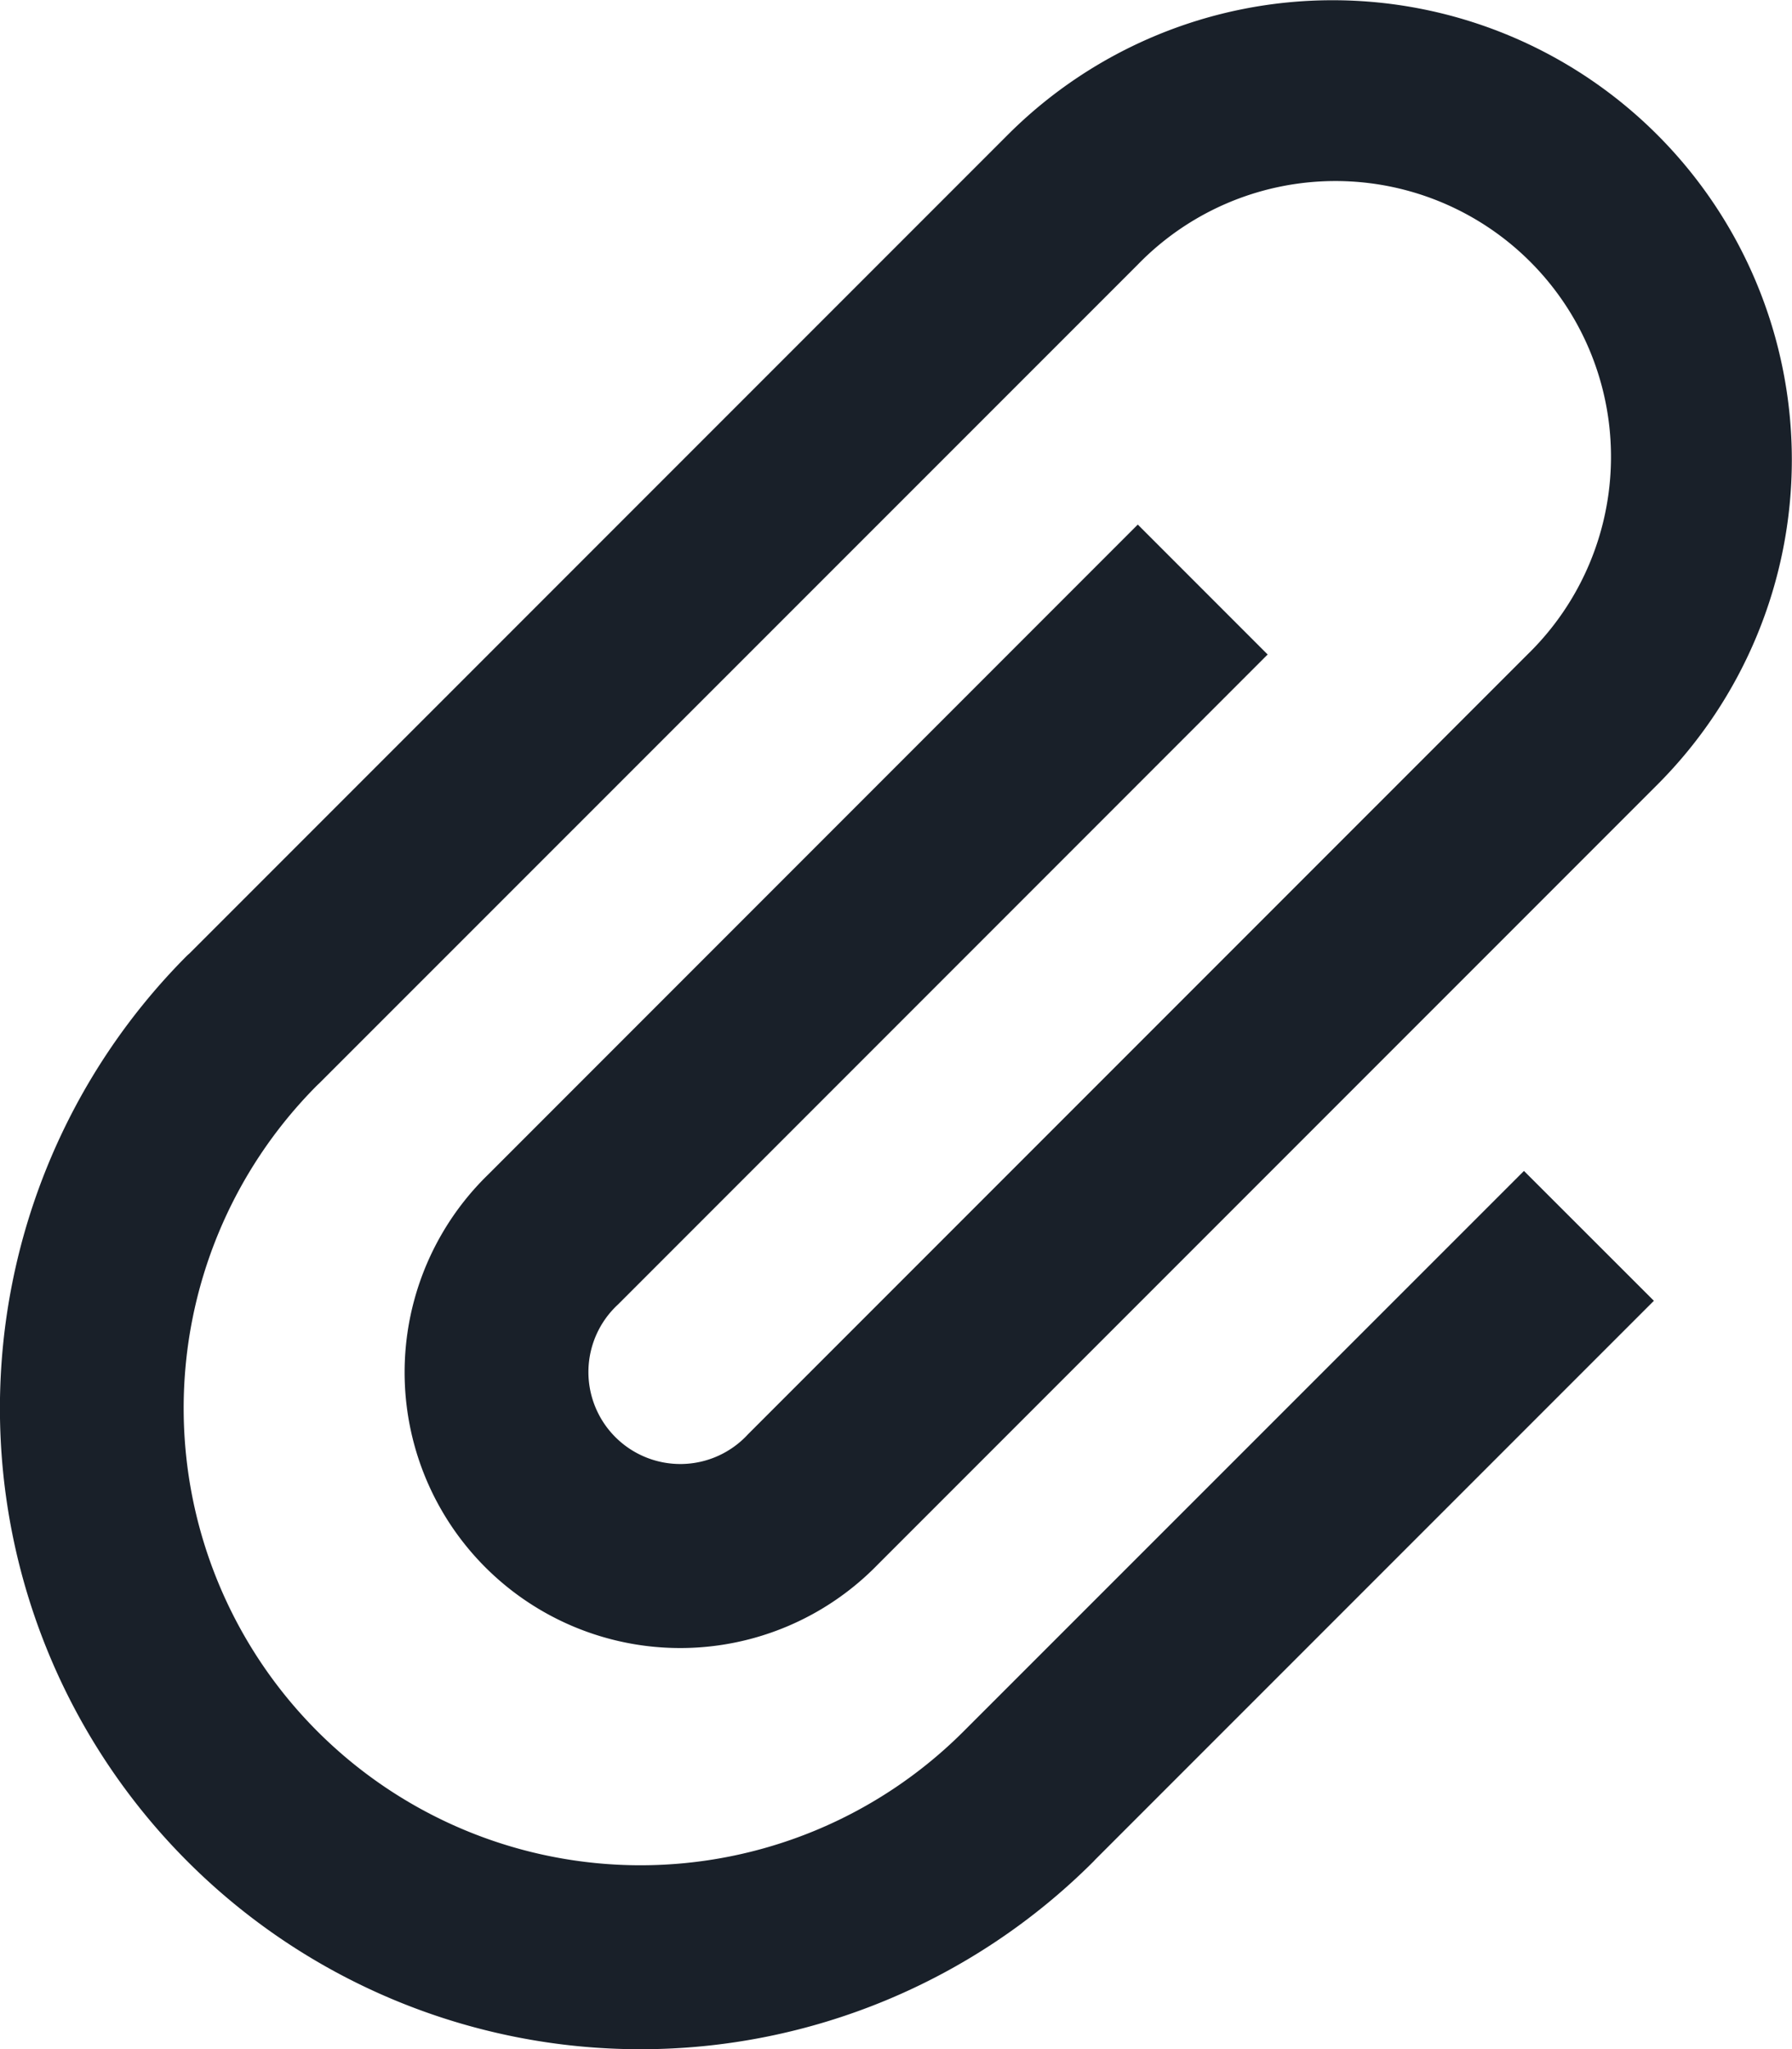 <svg xmlns="http://www.w3.org/2000/svg" width="14" height="16" viewBox="0 0 14 16">
  <path id="attachment" d="M13.438,7.038,12.424,6.024,7.348,11.1a2.153,2.153,0,1,0,3.045,3.044l6.09-6.089a3.588,3.588,0,0,0-5.075-5.074L5.015,9.373,5,9.386a5,5,0,0,0,7.078,7.077l.013-.014h0l4.365-4.364-1.015-1.014-4.365,4.363-.013.013A3.569,3.569,0,0,1,6.015,10.4l.014-.013h0l6.395-6.393a2.153,2.153,0,1,1,3.045,3.044l-6.09,6.089a.718.718,0,1,1-1.015-1.014l5.075-5.075Z" transform="translate(-3.535 -1.928)" fill="#192029"/>
</svg>
